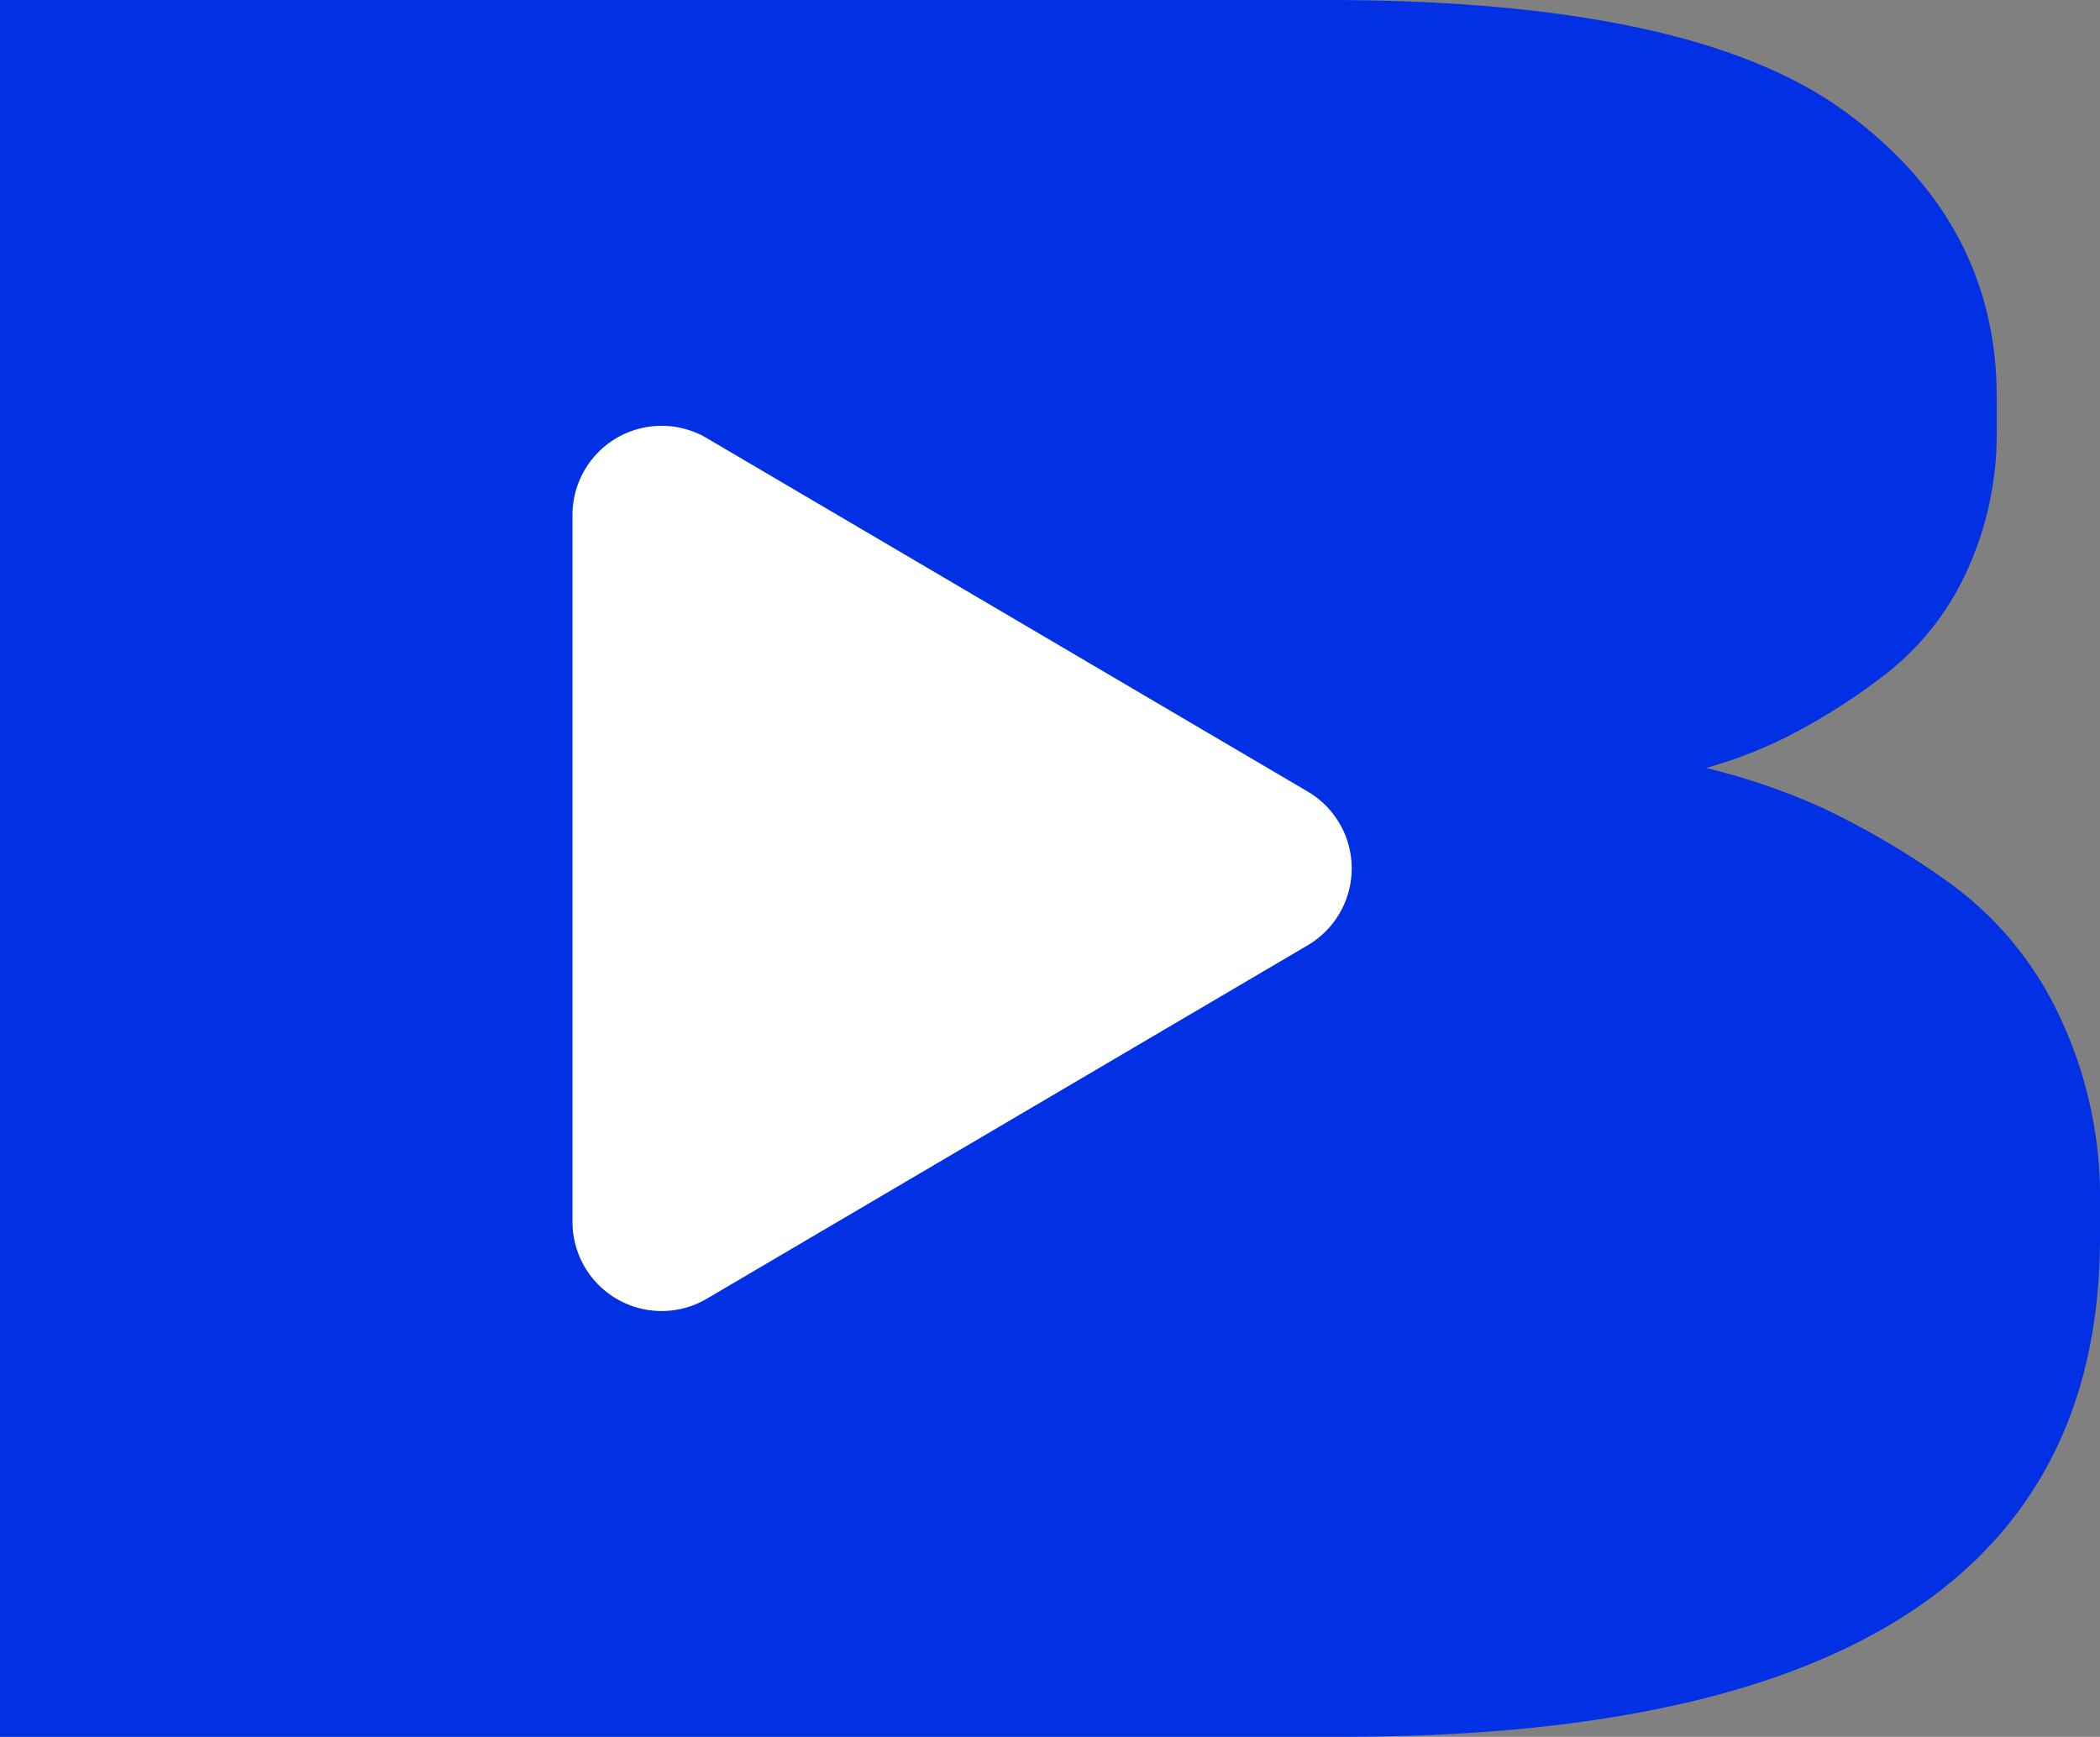 <svg xmlns="http://www.w3.org/2000/svg" width="164.918" height="136.409" viewBox="0 0 164.918 136.409"><rect x="0" y="0" width="164.918" height="136.409" fill="#808080" stroke="none"/><defs><style>.a{fill:#0230e5;}.b{fill:#fff;}</style></defs><g transform="translate(-889.041 -6906.795)"><path class="a" d="M1007.631,176.669a27.042,27.042,0,0,0-8.685-10.353,63.417,63.417,0,0,0-9.861-5.8,51.65,51.65,0,0,0-9.107-3.119,34.911,34.911,0,0,0,6.574-2.557,49.035,49.035,0,0,0,7.358-4.678,21.513,21.513,0,0,0,6.483-8.077,25.809,25.809,0,0,0,2.413-11.258V128.27c0-9.168-4.011-16.683-12-22.484s-21.5-8.7-40.588-8.7L846,97.09v136.4l105.392,0q59.526,0,59.526-39.231V191.7A33.159,33.159,0,0,0,1007.631,176.669Z" transform="translate(43.041 6809.71)"/><path class="b" d="M33.966,10.257a7,7,0,0,1,12.067,0L73.795,57.451A7,7,0,0,1,67.761,68H12.239A7,7,0,0,1,6.205,57.451Z" transform="translate(1002 6934.999) rotate(90)"/></g></svg>